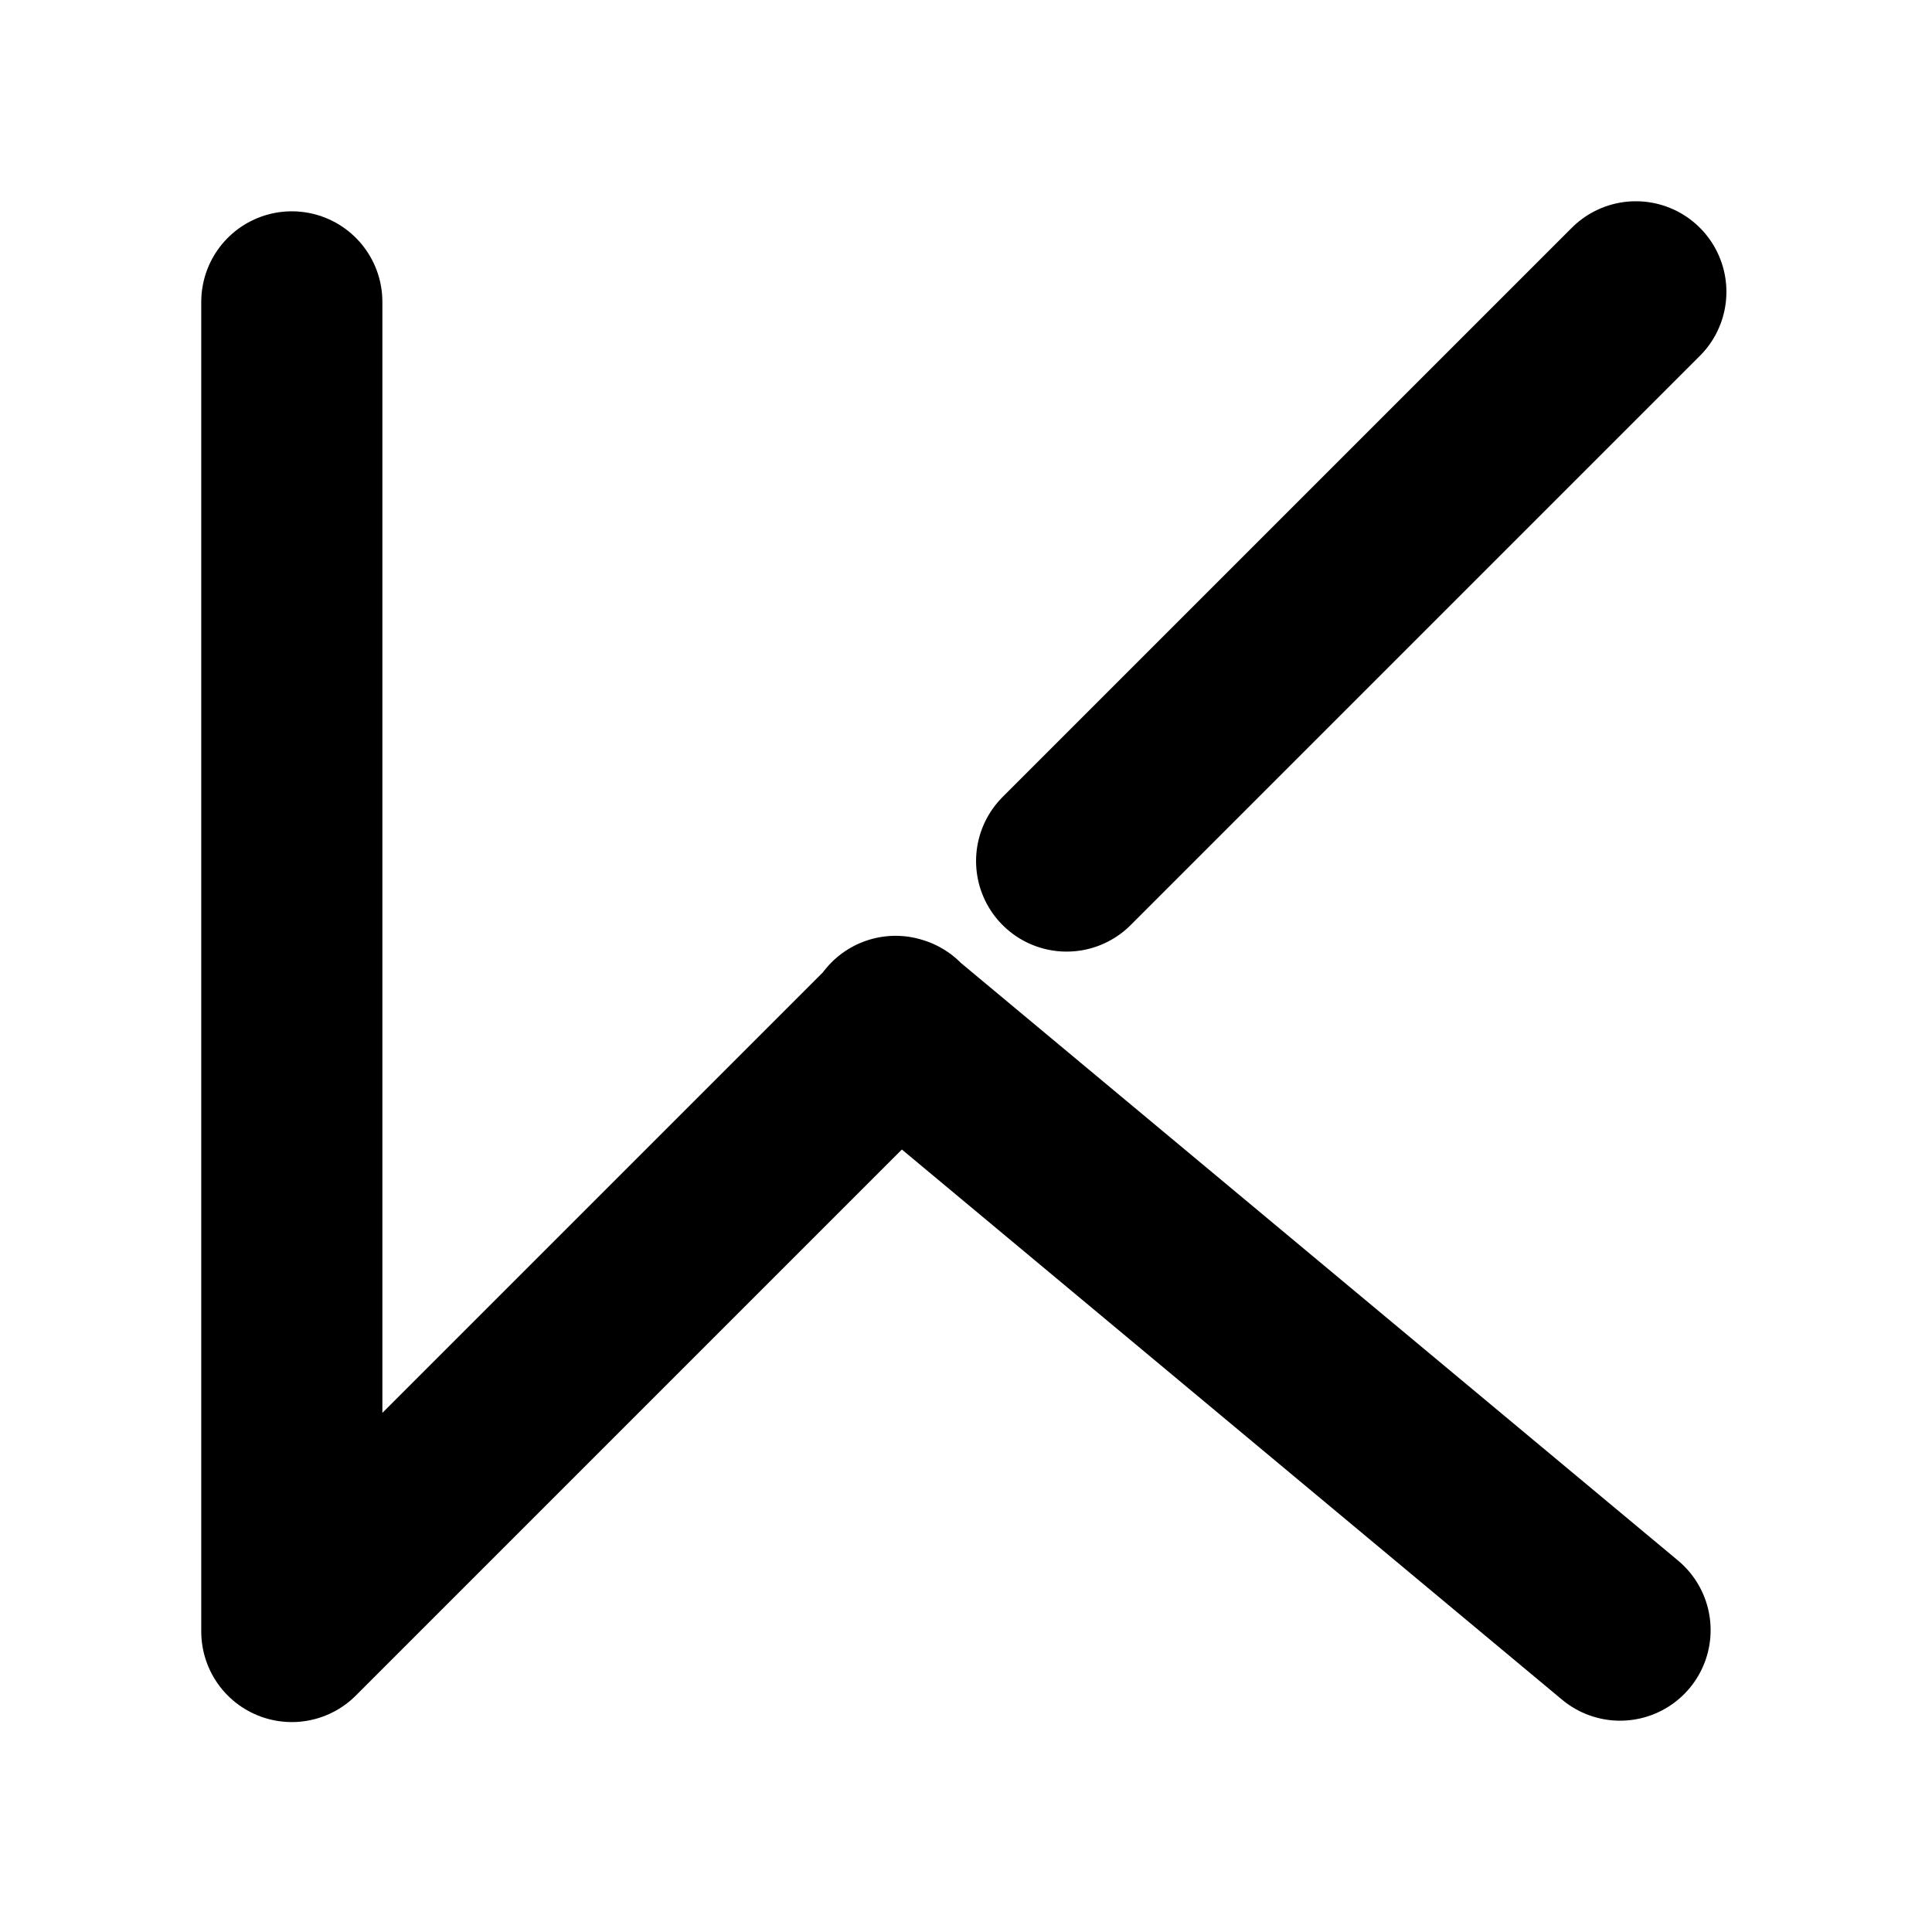 <svg width="192" height="192" viewBox="0 0 192 192" fill="none" xmlns="http://www.w3.org/2000/svg">
<path d="M29 162V30M29 162.137L89.104 102.033M89 102L161 162M106 85.569L162.569 29" stroke="black" stroke-width="18" stroke-linecap="round"/>
</svg>
